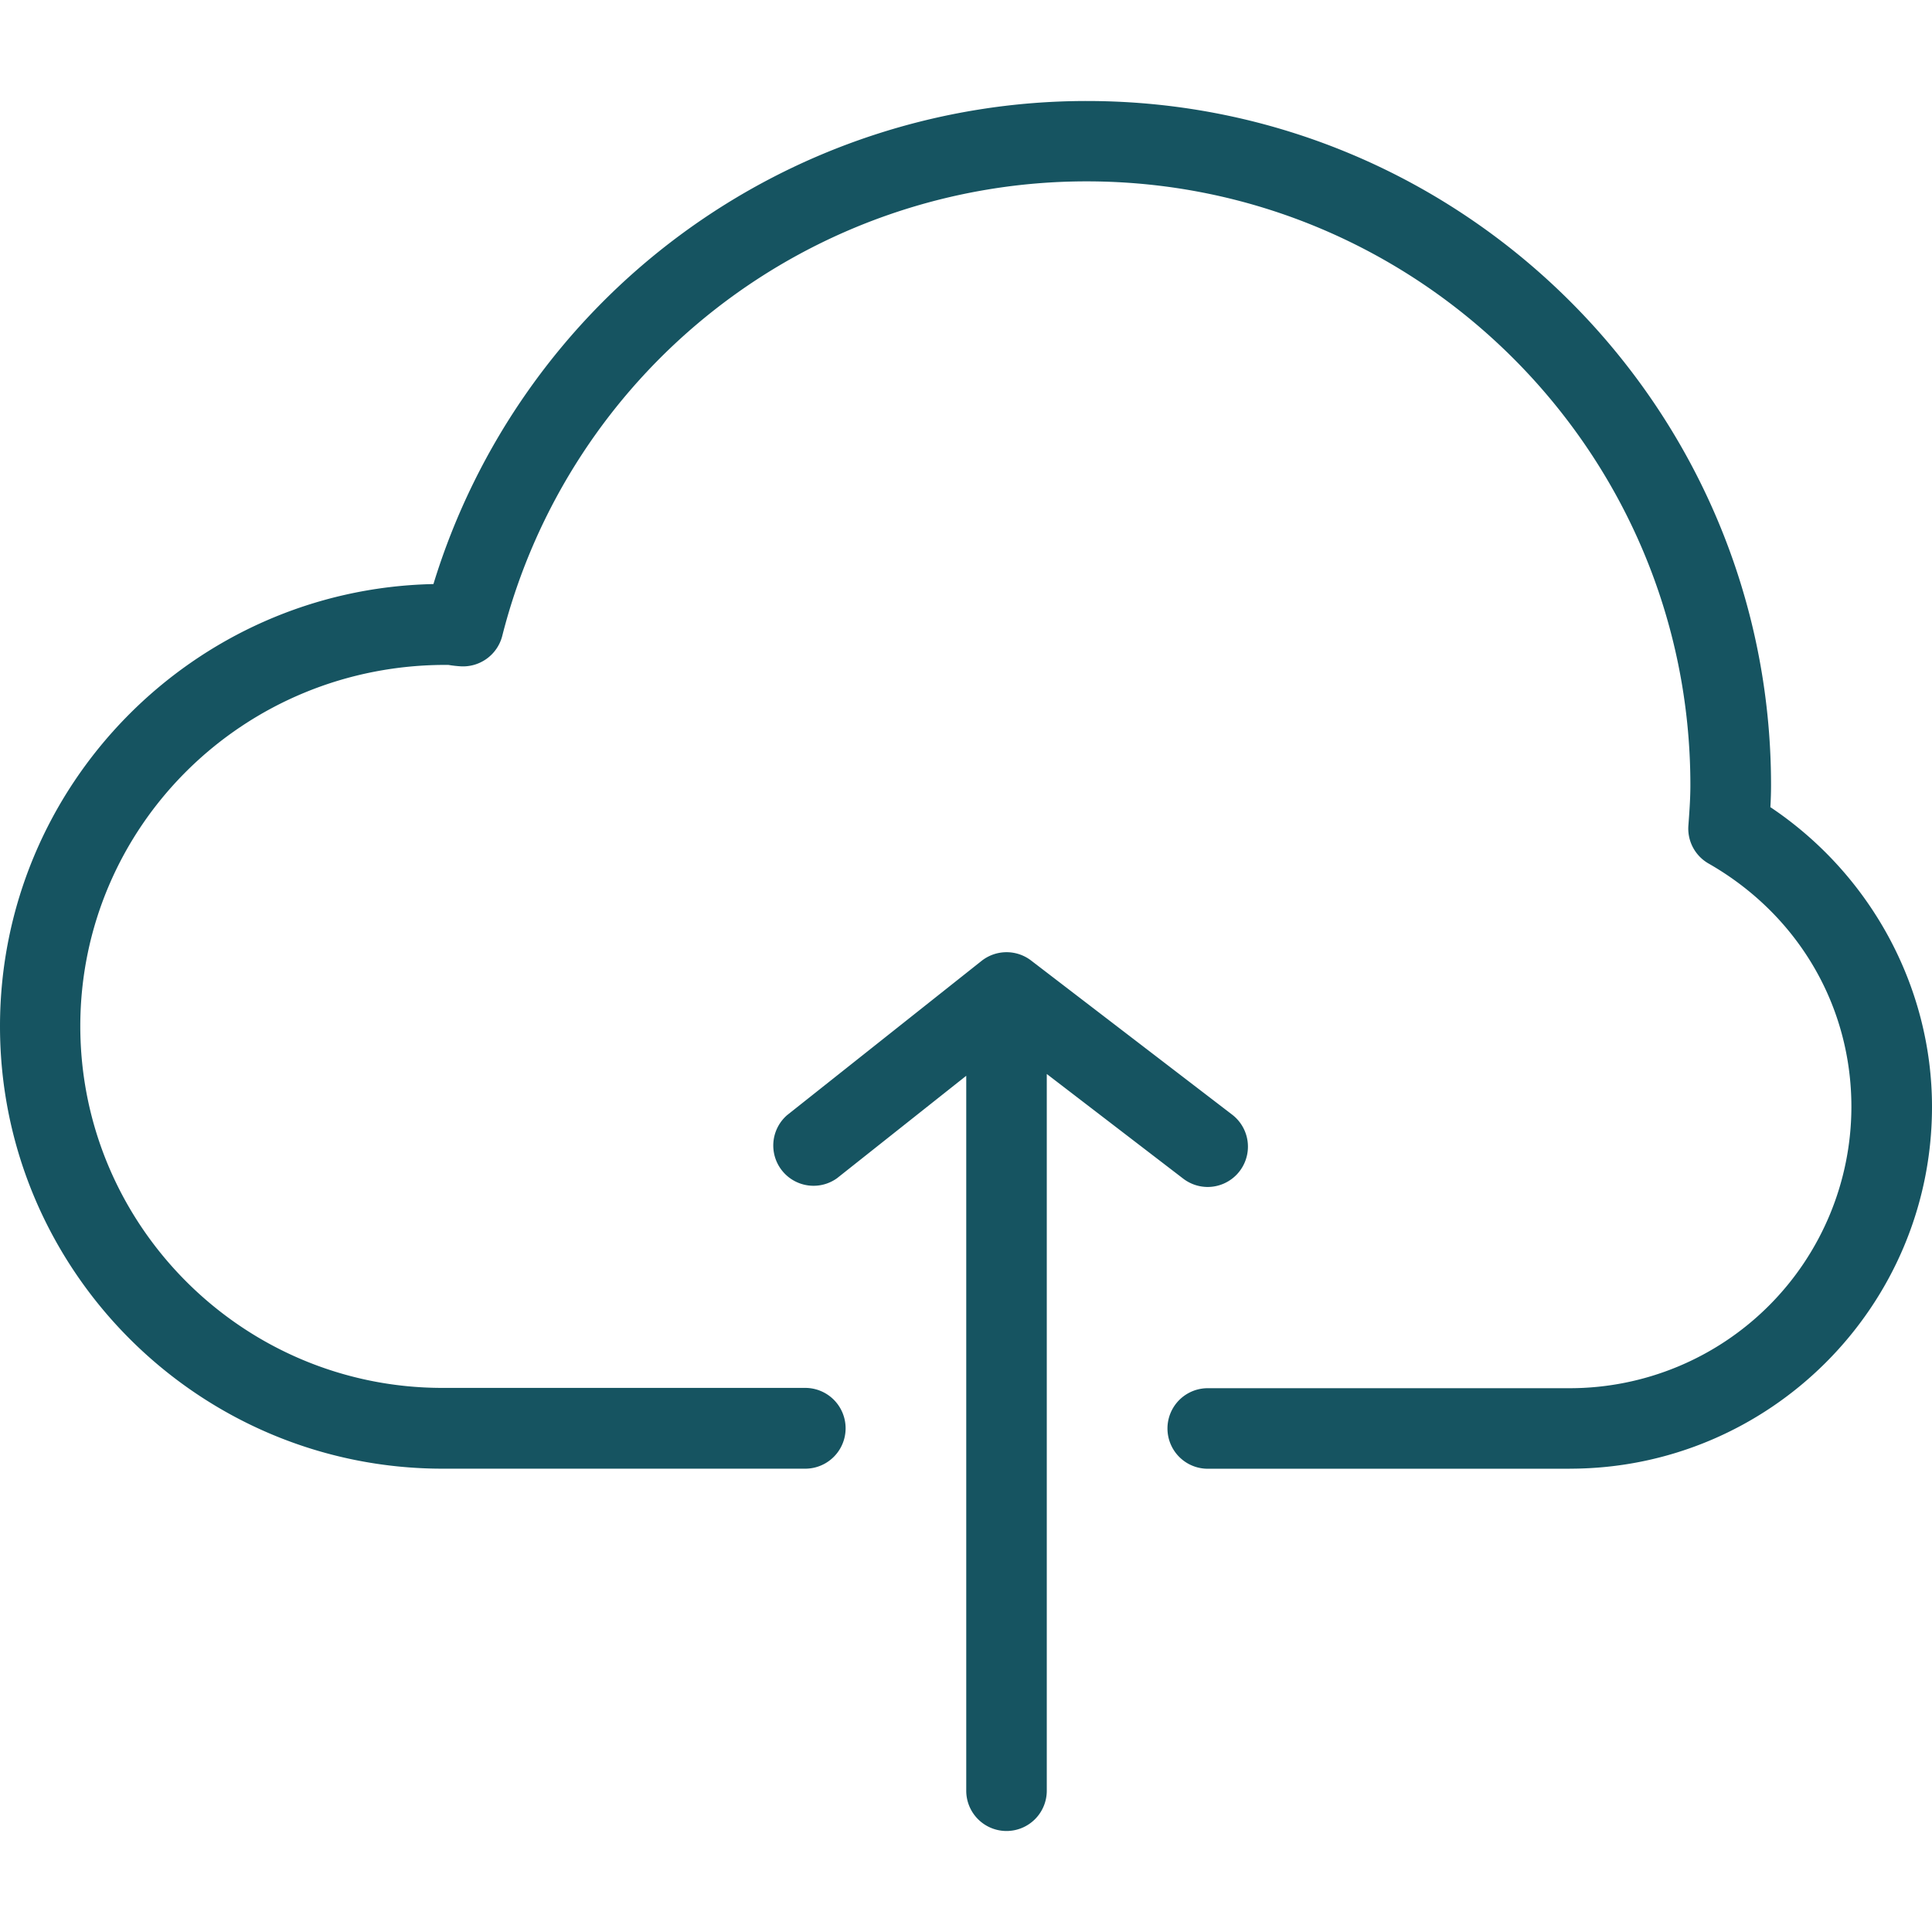 <svg xmlns="http://www.w3.org/2000/svg" fill="#165461" width="32" height="32" viewBox="0 0 32 32" class="tw-fill-emerald-500 tw-w-12 tw-h-12"><path d="M20.004 19.66a.669.669 0 0 1-.405-.137l-2.92-2.24-2.815 2.232a.667.667 0 0 1-.828-1.044l3.221-2.555a.668.668 0 0 1 .821-.007l3.333 2.555a.668.668 0 0 1-.408 1.196zm-3.333 10.667a.667.667 0 0 1-.667-.667v-12a.667.667 0 0 1 1.334 0v12a.667.667 0 0 1-.667.667zm9.329-6h-5.996a.667.667 0 0 1 0-1.334H26a4.666 4.666 0 0 0 4.665-4.66c0-1.676-.885-3.185-2.367-4.031a.666.666 0 0 1-.333-.627c.021-.281.033-.473.033-.671 0-5.513-4.485-10-9.999-10a9.983 9.983 0 0 0-9.681 7.532.671.671 0 0 1-.676.501 1.954 1.954 0 0 1-.216-.024c-3.392-.024-6.096 2.679-6.096 5.983s2.692 5.992 6 5.992h6.007a.668.668 0 0 1 0 1.338H7.333C3.289 24.326 0 21.039 0 16.999c0-3.988 3.205-7.243 7.179-7.325a11.314 11.314 0 0 1 10.823-8.001c6.248 0 11.332 5.084 11.332 11.333 0 .121-.004.243-.011.363C30.983 14.48 32 16.345 32 18.334c-.001 3.304-2.692 5.992-6 5.992z"></path></svg>